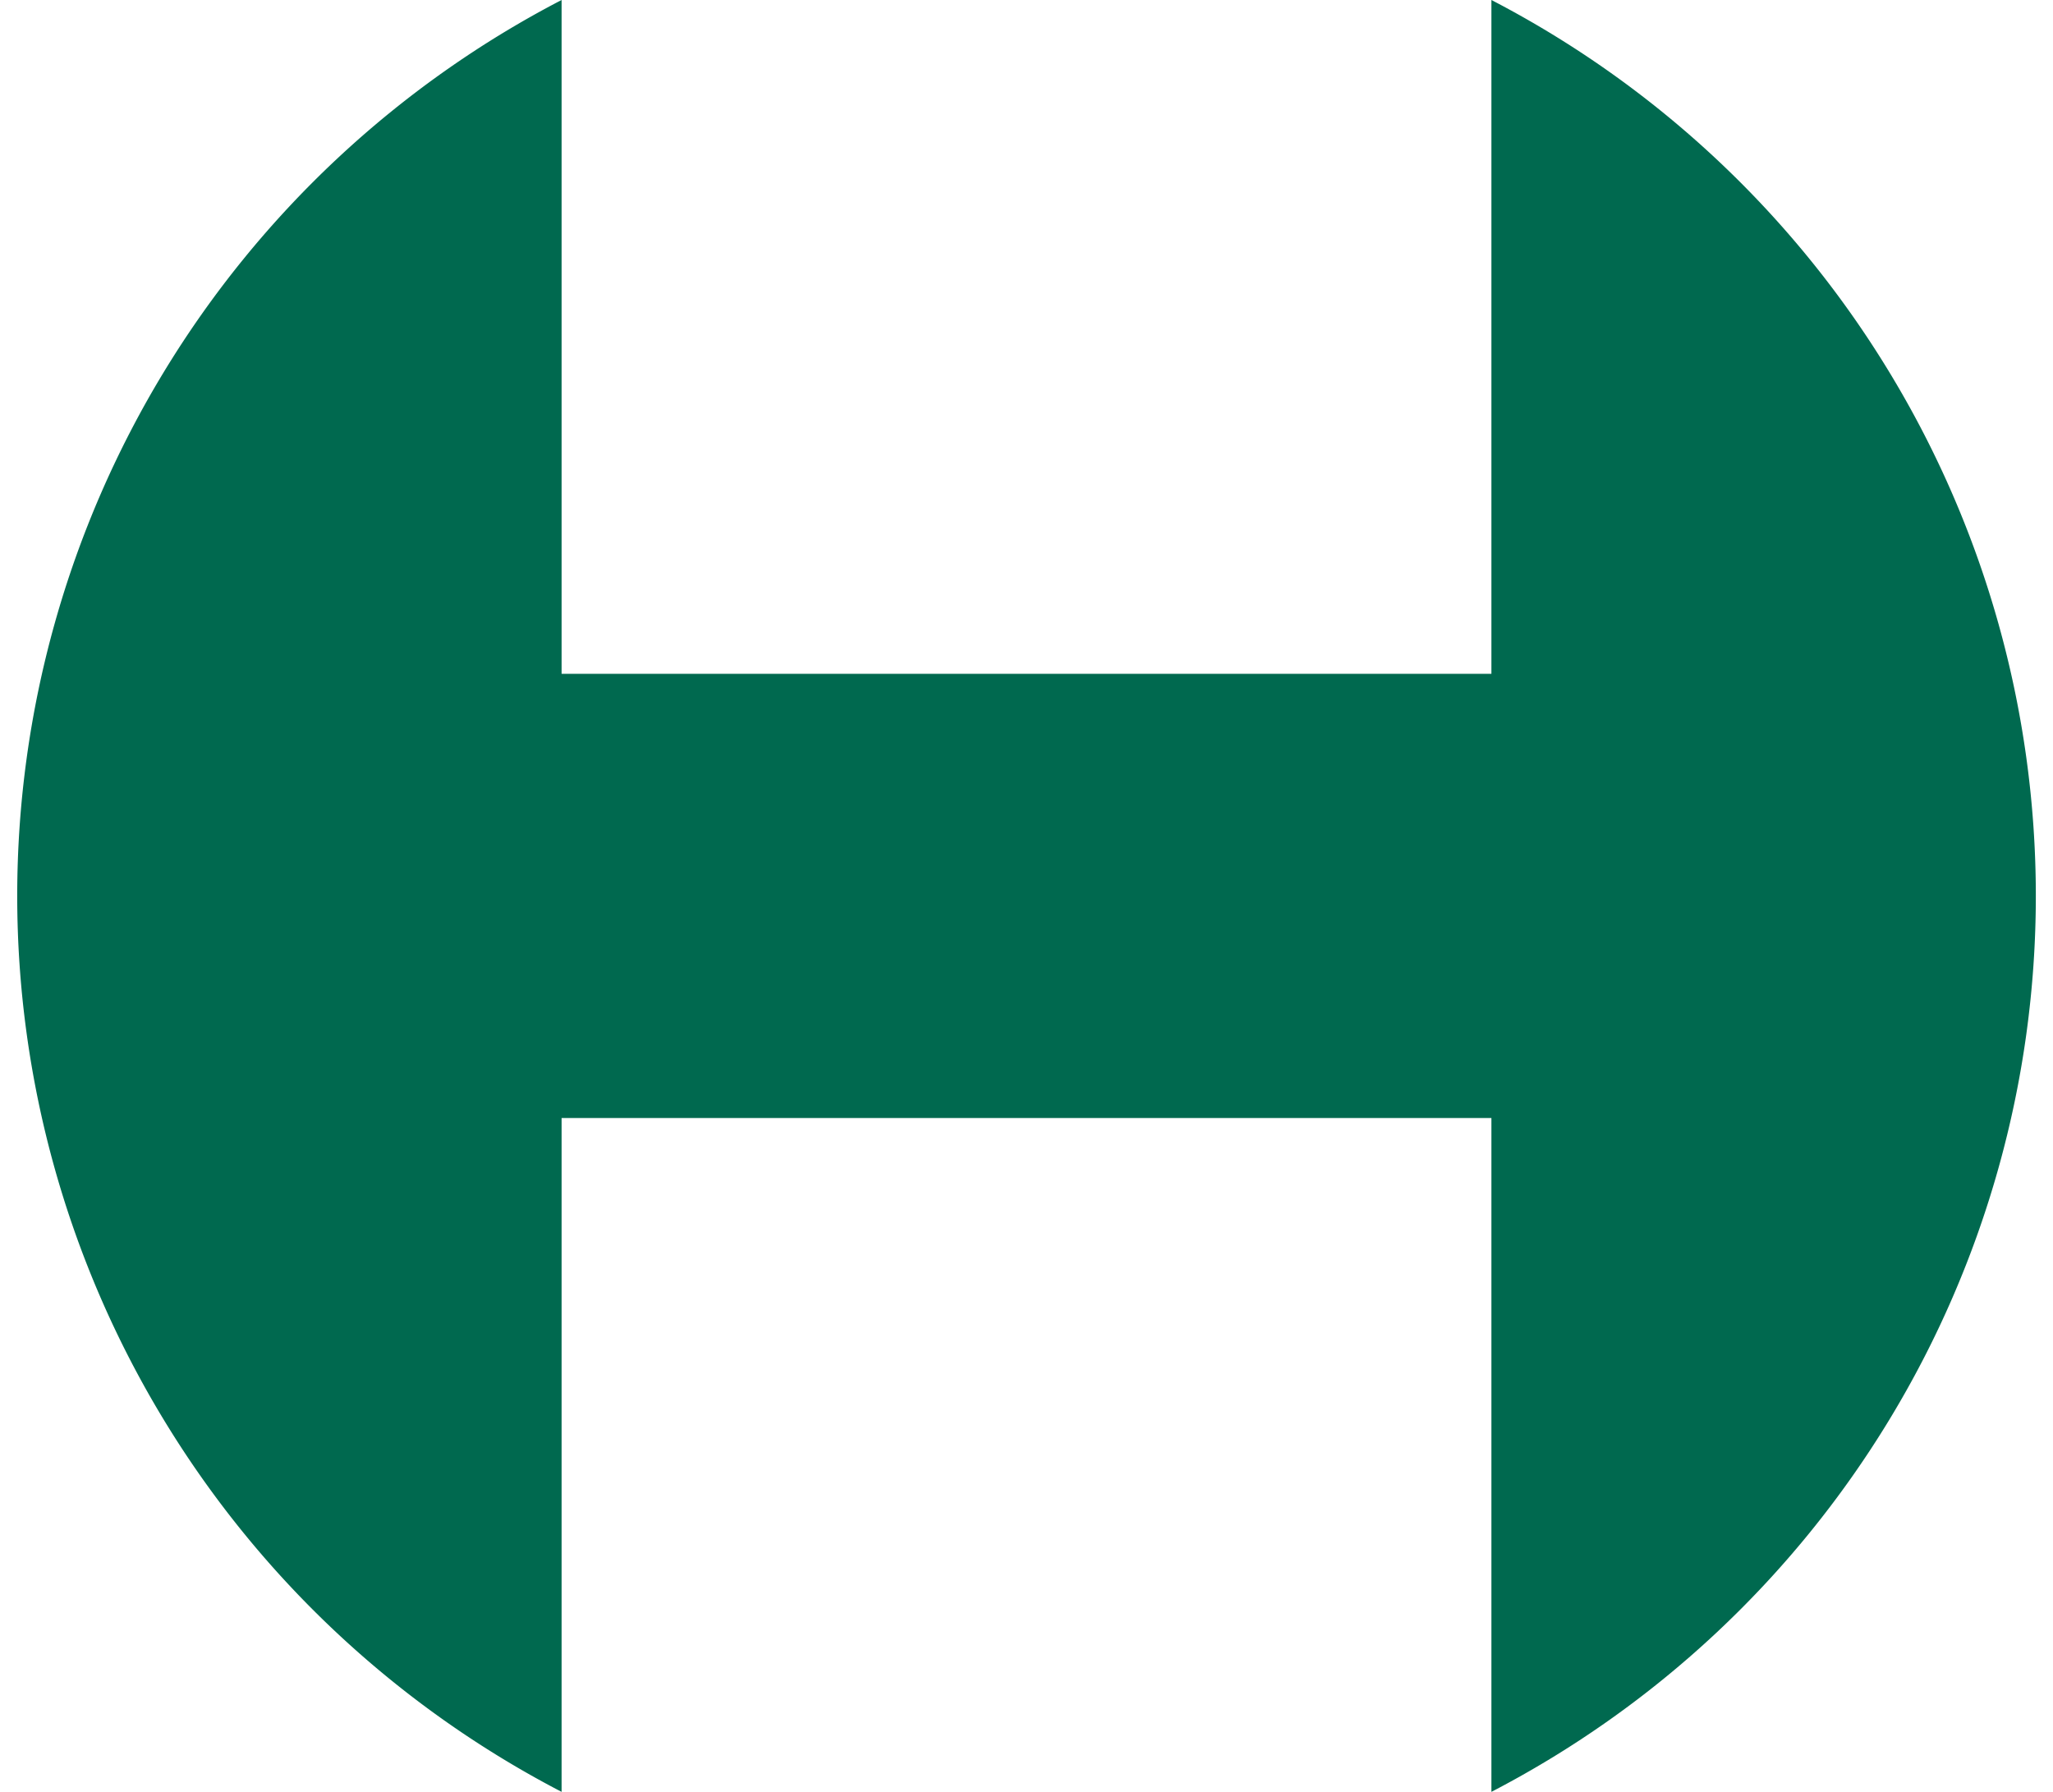 <svg id="Layer_1" data-name="Layer 1" xmlns="http://www.w3.org/2000/svg" viewBox="0 0 110 96"><defs><style>.cls-1{fill:#00694f;}</style></defs><title>Artboard 1</title><path class="cls-1" d="M109.08,48A54.07,54.07,0,0,0,79.91,0V36.1H30.09V0a54.08,54.08,0,0,0,0,96V59.9H79.91V96a54.07,54.07,0,0,0,29.17-48"/></svg>